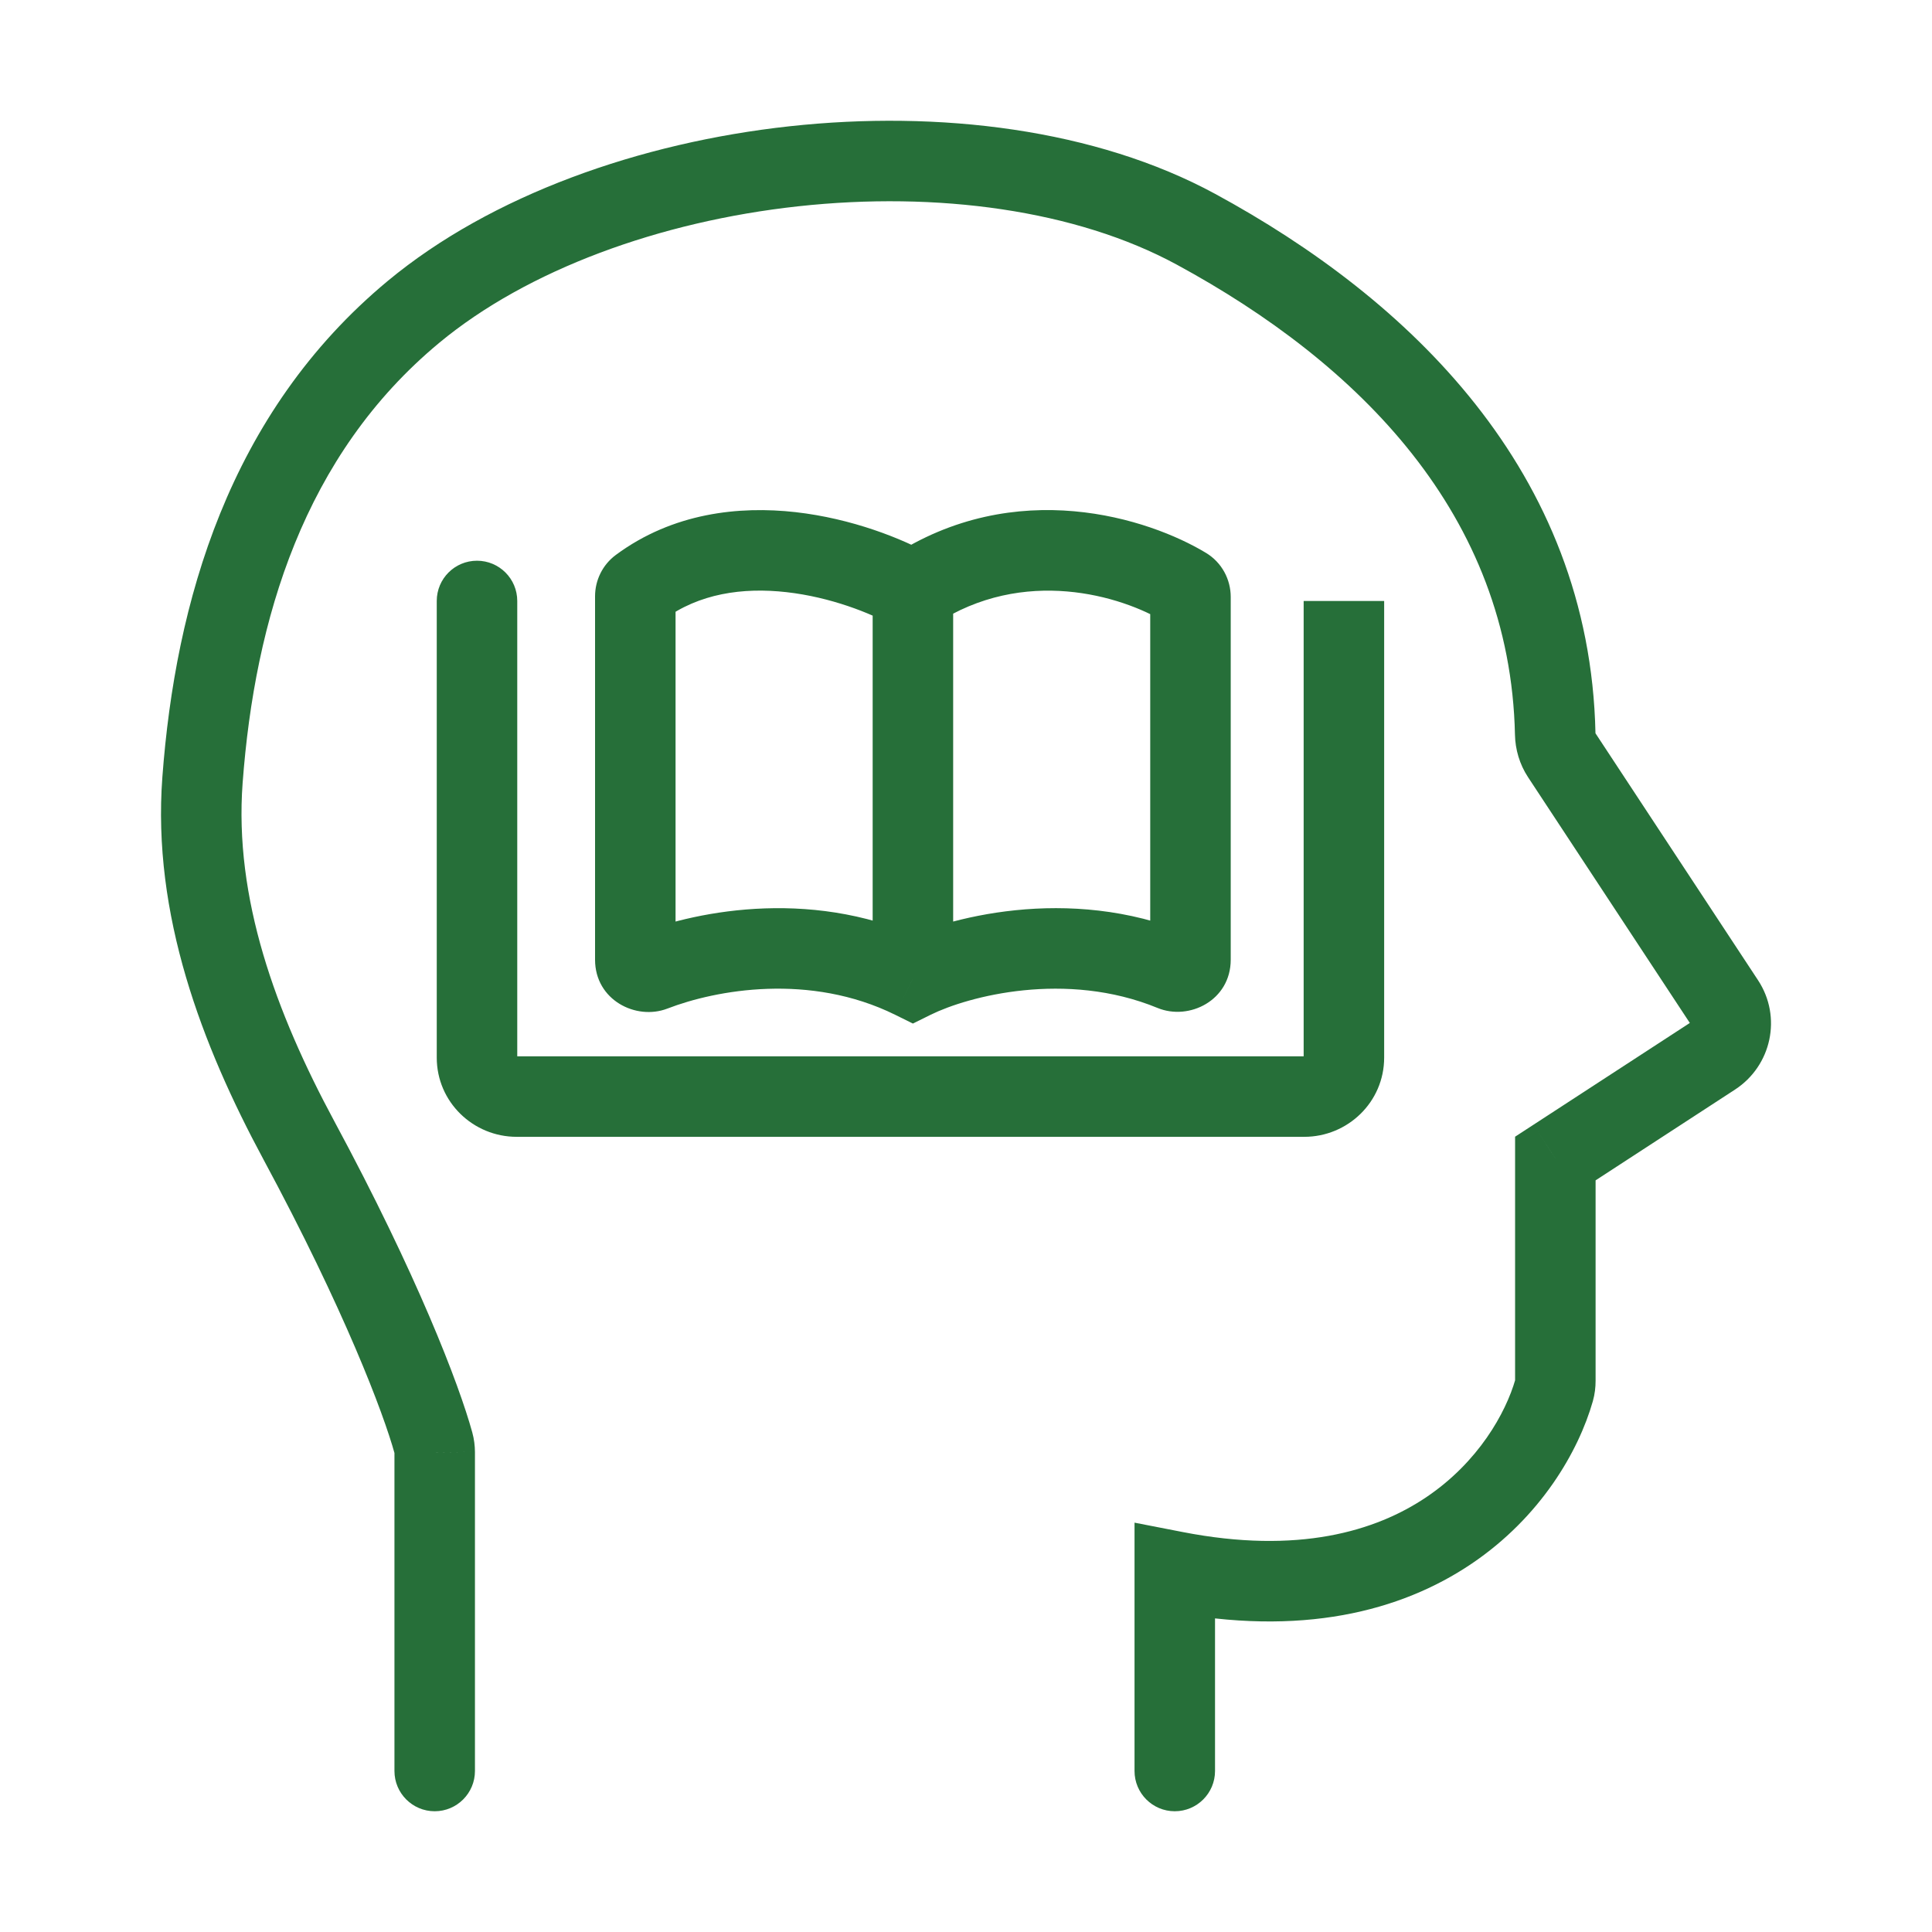 <svg width="48" height="48" viewBox="0 0 48 48" fill="none" xmlns="http://www.w3.org/2000/svg">
<path d="M9.8 44C9.8 44.552 10.248 45 10.8 45C11.352 45 11.8 44.552 11.8 44H9.8ZM10.8 36.082H11.8L11.8 36.074L10.8 36.082ZM10.77 35.855L9.806 36.12H9.806L10.77 35.855ZM7.426 28.333L6.546 28.807H6.546L7.426 28.333ZM29.712 5.695L29.235 6.574L29.235 6.574L29.712 5.695ZM38.639 18.235L37.639 18.256V18.256L38.639 18.235ZM5.031 19.379L6.028 19.453L5.031 19.379ZM10.274 7.747L10.913 8.517L10.274 7.747ZM38.8 18.762L37.965 19.311V19.311L38.8 18.762ZM42.842 24.902L42.007 25.451V25.451L42.842 24.902ZM42.559 26.233L42.014 25.395H42.014L42.559 26.233ZM38.642 28.783L38.097 27.945L37.642 28.241V28.783H38.642ZM38.611 34.541L39.573 34.815L39.573 34.815L38.611 34.541ZM29.187 39.044L29.378 38.062L28.187 37.83V39.044H29.187ZM28.187 44C28.187 44.552 28.634 45 29.187 45C29.739 45 30.187 44.552 30.187 44H28.187ZM12.851 14.931C12.851 14.378 12.403 13.931 11.851 13.931C11.298 13.931 10.851 14.378 10.851 14.931H12.851ZM16.221 24.125L15.861 23.192L16.221 24.125ZM22.681 24.314L22.238 25.211L22.681 25.43L23.123 25.211L22.681 24.314ZM29.142 24.118L28.761 25.043H28.761L29.142 24.118ZM29.445 14.592L28.928 15.448V15.448L29.445 14.592ZM15.896 14.589L15.302 13.786L15.896 14.589ZM11.8 44V36.082H9.8V44H11.8ZM11.734 35.589C11.402 34.383 10.36 31.67 8.307 27.859L6.546 28.807C8.56 32.546 9.529 35.113 9.806 36.12L11.734 35.589ZM29.235 6.574C33.755 9.026 37.522 12.784 37.639 18.256L39.639 18.214C39.499 11.69 34.979 7.415 30.189 4.816L29.235 6.574ZM6.028 19.453C6.331 15.392 7.55 11.306 10.913 8.517L9.636 6.978C5.675 10.264 4.356 14.991 4.034 19.305L6.028 19.453ZM10.913 8.517C13.098 6.705 16.387 5.501 19.835 5.125C23.283 4.749 26.734 5.217 29.235 6.574L30.189 4.816C27.225 3.208 23.333 2.732 19.618 3.137C15.901 3.542 12.204 4.848 9.636 6.978L10.913 8.517ZM37.965 19.311L42.007 25.451L43.677 24.352L39.635 18.212L37.965 19.311ZM42.014 25.395L38.097 27.945L39.188 29.621L43.105 27.071L42.014 25.395ZM37.642 28.783V34.307H39.642V28.783H37.642ZM37.65 34.267C37.411 35.104 36.73 36.324 35.439 37.195C34.176 38.047 32.244 38.622 29.378 38.062L28.995 40.026C32.318 40.675 34.803 40.036 36.557 38.853C38.283 37.689 39.22 36.053 39.573 34.815L37.65 34.267ZM28.187 39.044V44H30.187V39.044H28.187ZM10.851 14.931V26.276H12.851V14.931H10.851ZM12.836 28.244H32.404V26.244H12.836V28.244ZM34.389 26.276V14.931H32.389V26.276H34.389ZM37.642 34.307C37.642 34.309 37.642 34.293 37.65 34.267L39.573 34.815C39.624 34.635 39.642 34.463 39.642 34.307H37.642ZM37.639 18.256C37.647 18.619 37.752 18.988 37.965 19.311L39.635 18.212C39.639 18.217 39.64 18.22 39.64 18.22C39.64 18.22 39.639 18.22 39.639 18.218C39.639 18.217 39.639 18.215 39.639 18.214L37.639 18.256ZM32.404 28.244C33.483 28.244 34.389 27.38 34.389 26.276H32.389C32.389 26.271 32.391 26.264 32.394 26.257C32.396 26.251 32.399 26.248 32.4 26.247C32.401 26.245 32.403 26.245 32.404 26.244C32.406 26.243 32.407 26.244 32.404 26.244V28.244ZM8.307 27.859C6.843 25.14 5.815 22.309 6.028 19.453L4.034 19.305C3.778 22.724 5.015 25.964 6.546 28.807L8.307 27.859ZM42.007 25.451C42.005 25.449 42.002 25.443 42.001 25.435C42 25.428 42 25.422 42.001 25.416C42.002 25.411 42.004 25.406 42.007 25.402C42.01 25.397 42.014 25.395 42.014 25.395L43.105 27.071C44.013 26.48 44.279 25.265 43.677 24.352L42.007 25.451ZM10.851 26.276C10.851 27.38 11.757 28.244 12.836 28.244V26.244C12.833 26.244 12.834 26.243 12.836 26.244C12.837 26.245 12.838 26.245 12.84 26.247C12.841 26.248 12.844 26.251 12.846 26.257C12.849 26.264 12.851 26.271 12.851 26.276H10.851ZM11.8 36.074C11.799 35.92 11.78 35.757 11.734 35.589L9.806 36.12C9.803 36.111 9.802 36.103 9.801 36.097C9.8 36.092 9.8 36.089 9.8 36.089L11.8 36.074ZM16.581 25.058C17.796 24.589 20.124 24.168 22.238 25.211L23.123 23.418C20.32 22.035 17.364 22.612 15.861 23.192L16.581 25.058ZM23.123 25.211C24.05 24.754 26.48 24.105 28.761 25.043L29.522 23.193C26.54 21.968 23.49 22.8 22.238 23.418L23.123 25.211ZM30.577 23.844V14.83H28.577V23.844H30.577ZM29.962 13.736C28.553 12.884 25.239 11.796 22.131 13.84L23.23 15.511C25.439 14.058 27.87 14.808 28.928 15.448L29.962 13.736ZM23.172 13.804C22.411 13.375 21.16 12.882 19.765 12.724C18.366 12.567 16.717 12.739 15.302 13.786L16.491 15.393C17.367 14.746 18.451 14.589 19.541 14.712C20.635 14.835 21.631 15.232 22.189 15.546L23.172 13.804ZM14.784 14.814V23.844H16.784V14.814H14.784ZM21.681 14.675V24.314H23.681V14.675H21.681ZM30.577 14.83C30.577 14.401 30.361 13.977 29.962 13.736L28.928 15.448C28.697 15.309 28.577 15.066 28.577 14.83H30.577ZM28.761 25.043C29.544 25.364 30.577 24.854 30.577 23.844H28.577C28.577 23.567 28.733 23.352 28.908 23.243C29.079 23.137 29.307 23.105 29.522 23.193L28.761 25.043ZM15.302 13.786C14.967 14.033 14.784 14.42 14.784 14.814H16.784C16.784 15.033 16.682 15.252 16.491 15.393L15.302 13.786ZM15.861 23.192C16.075 23.109 16.296 23.146 16.461 23.25C16.631 23.358 16.784 23.569 16.784 23.844H14.784C14.784 24.846 15.802 25.358 16.581 25.058L15.861 23.192Z" fill="#266F39"/>
</svg>
